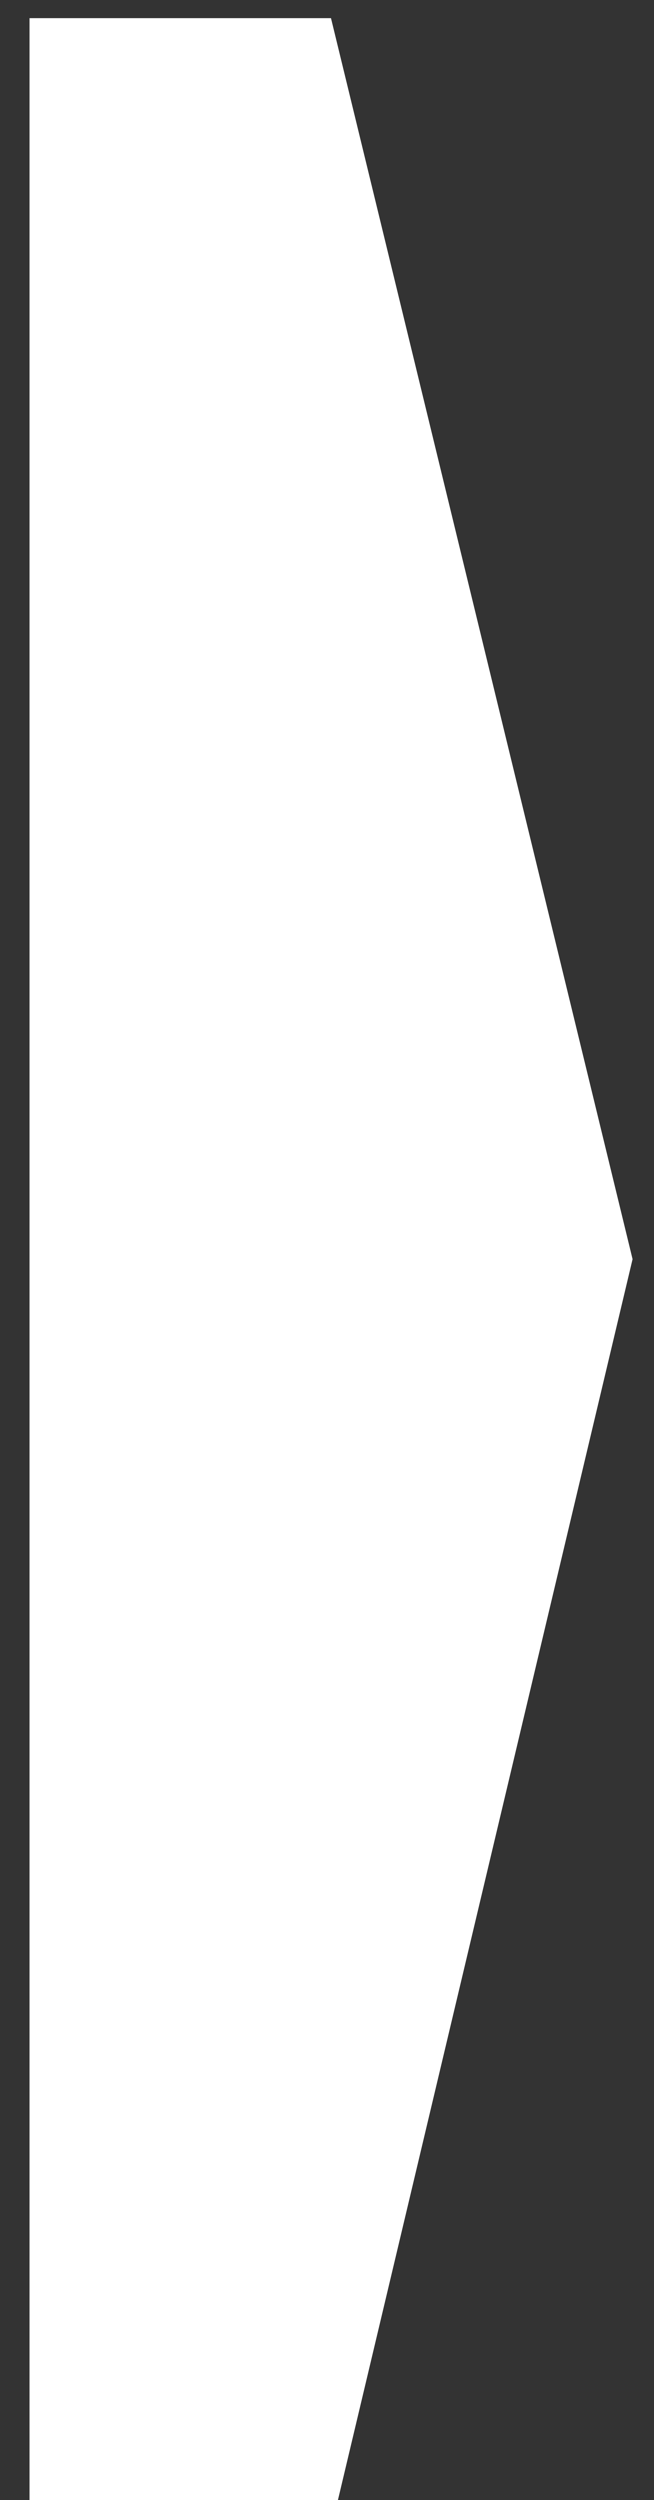 <svg xmlns="http://www.w3.org/2000/svg" width="22" height="84"><rect width="100%" height="100%" fill="#333333" stroke="none"/><path fill="#FFF" fill-rule="evenodd" d="M.993.61V84h10.374l9.912-41.694L11.134.61"/></svg>